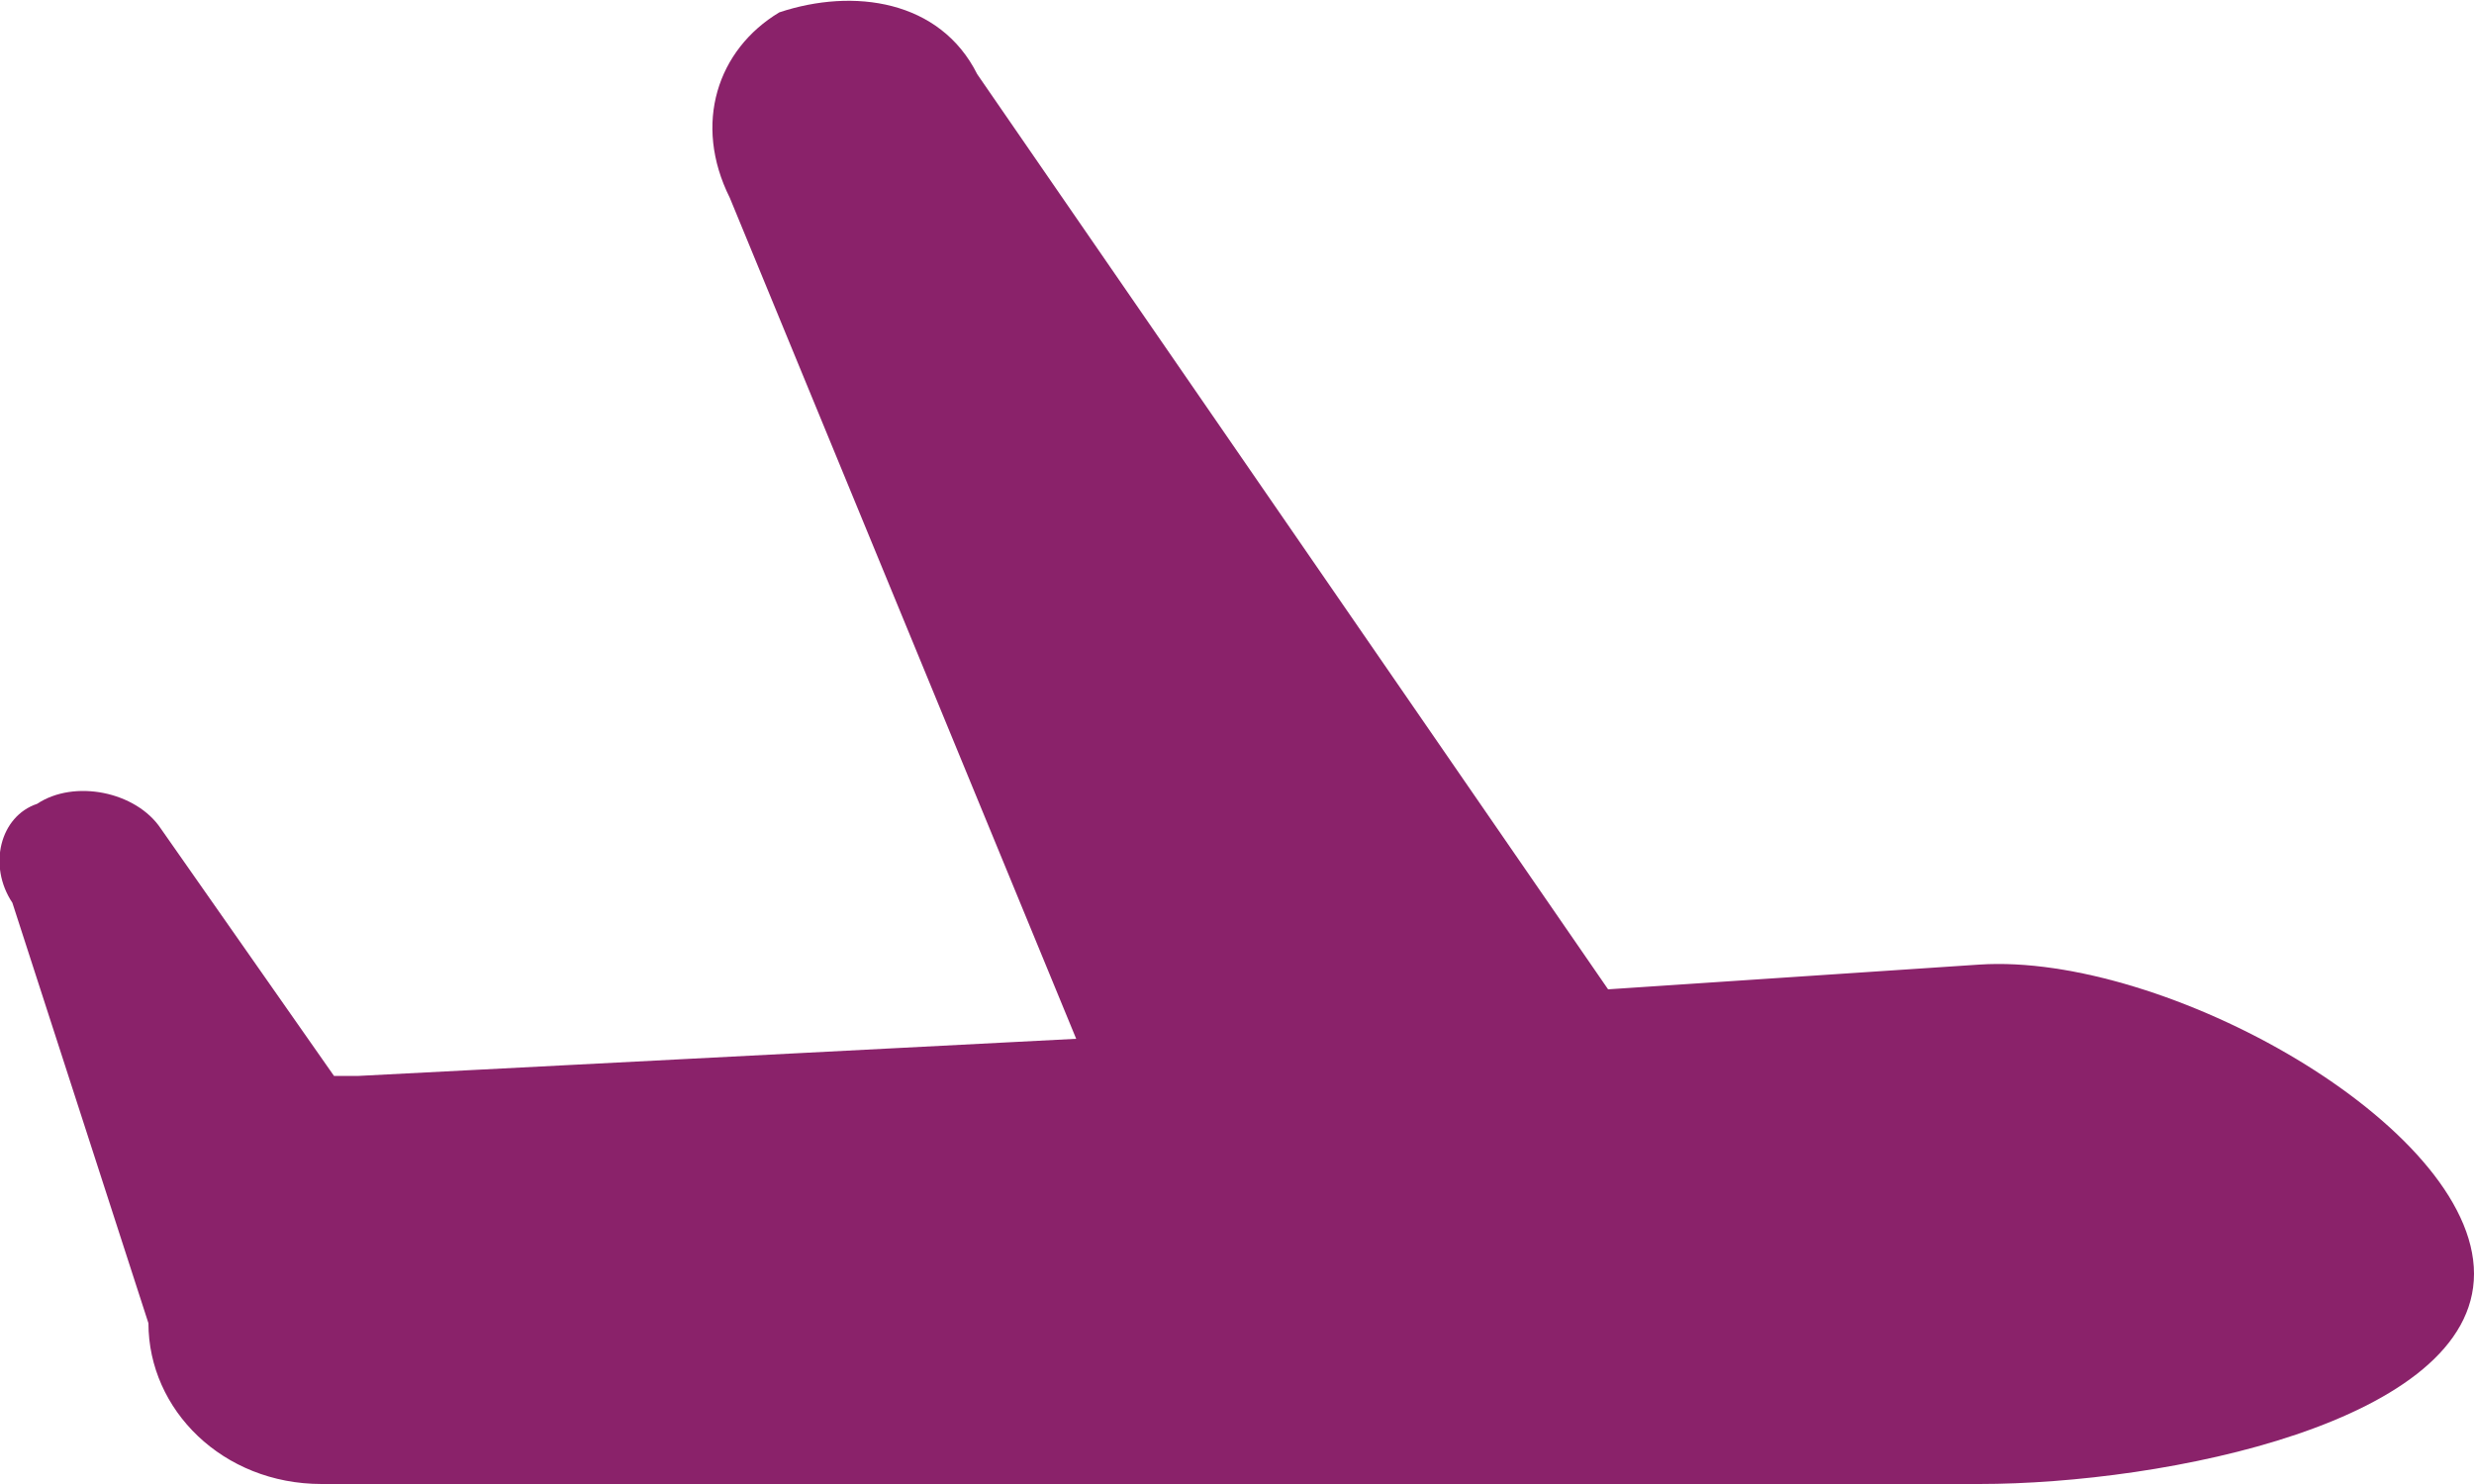 <?xml version="1.0" encoding="utf-8"?>
<!-- Generator: Adobe Illustrator 18.0.0, SVG Export Plug-In . SVG Version: 6.00 Build 0)  -->
<!DOCTYPE svg PUBLIC "-//W3C//DTD SVG 1.1//EN" "http://www.w3.org/Graphics/SVG/1.1/DTD/svg11.dtd">
<svg version="1.1" id="Calque_1" xmlns="http://www.w3.org/2000/svg" xmlns:xlink="http://www.w3.org/1999/xlink" x="0px" y="0px"
	 viewBox="0 0 20 12" enable-background="new 0 0 20 12" xml:space="preserve">
<path id="XMLID_29_" fill-rule="evenodd" clip-rule="evenodd" fill="#8A226A" d="M1.2,10.7C1.2,11.4,1.8,12,2.6,12H16
	c1.5,0,4-0.5,4-1.7c0-1.2-2.5-2.6-4-2.5L13,8L7.9,0.6C7.6,0,6.9-0.1,6.3,0.1C5.8,0.4,5.6,1,5.9,1.6l2.8,6.8L2.9,8.7
	c-0.1,0-0.2,0-0.2,0l-1.4-2C1.1,6.4,0.6,6.3,0.3,6.5C0,6.6-0.1,7,0.1,7.3L1.2,10.7z"/>
</svg>
